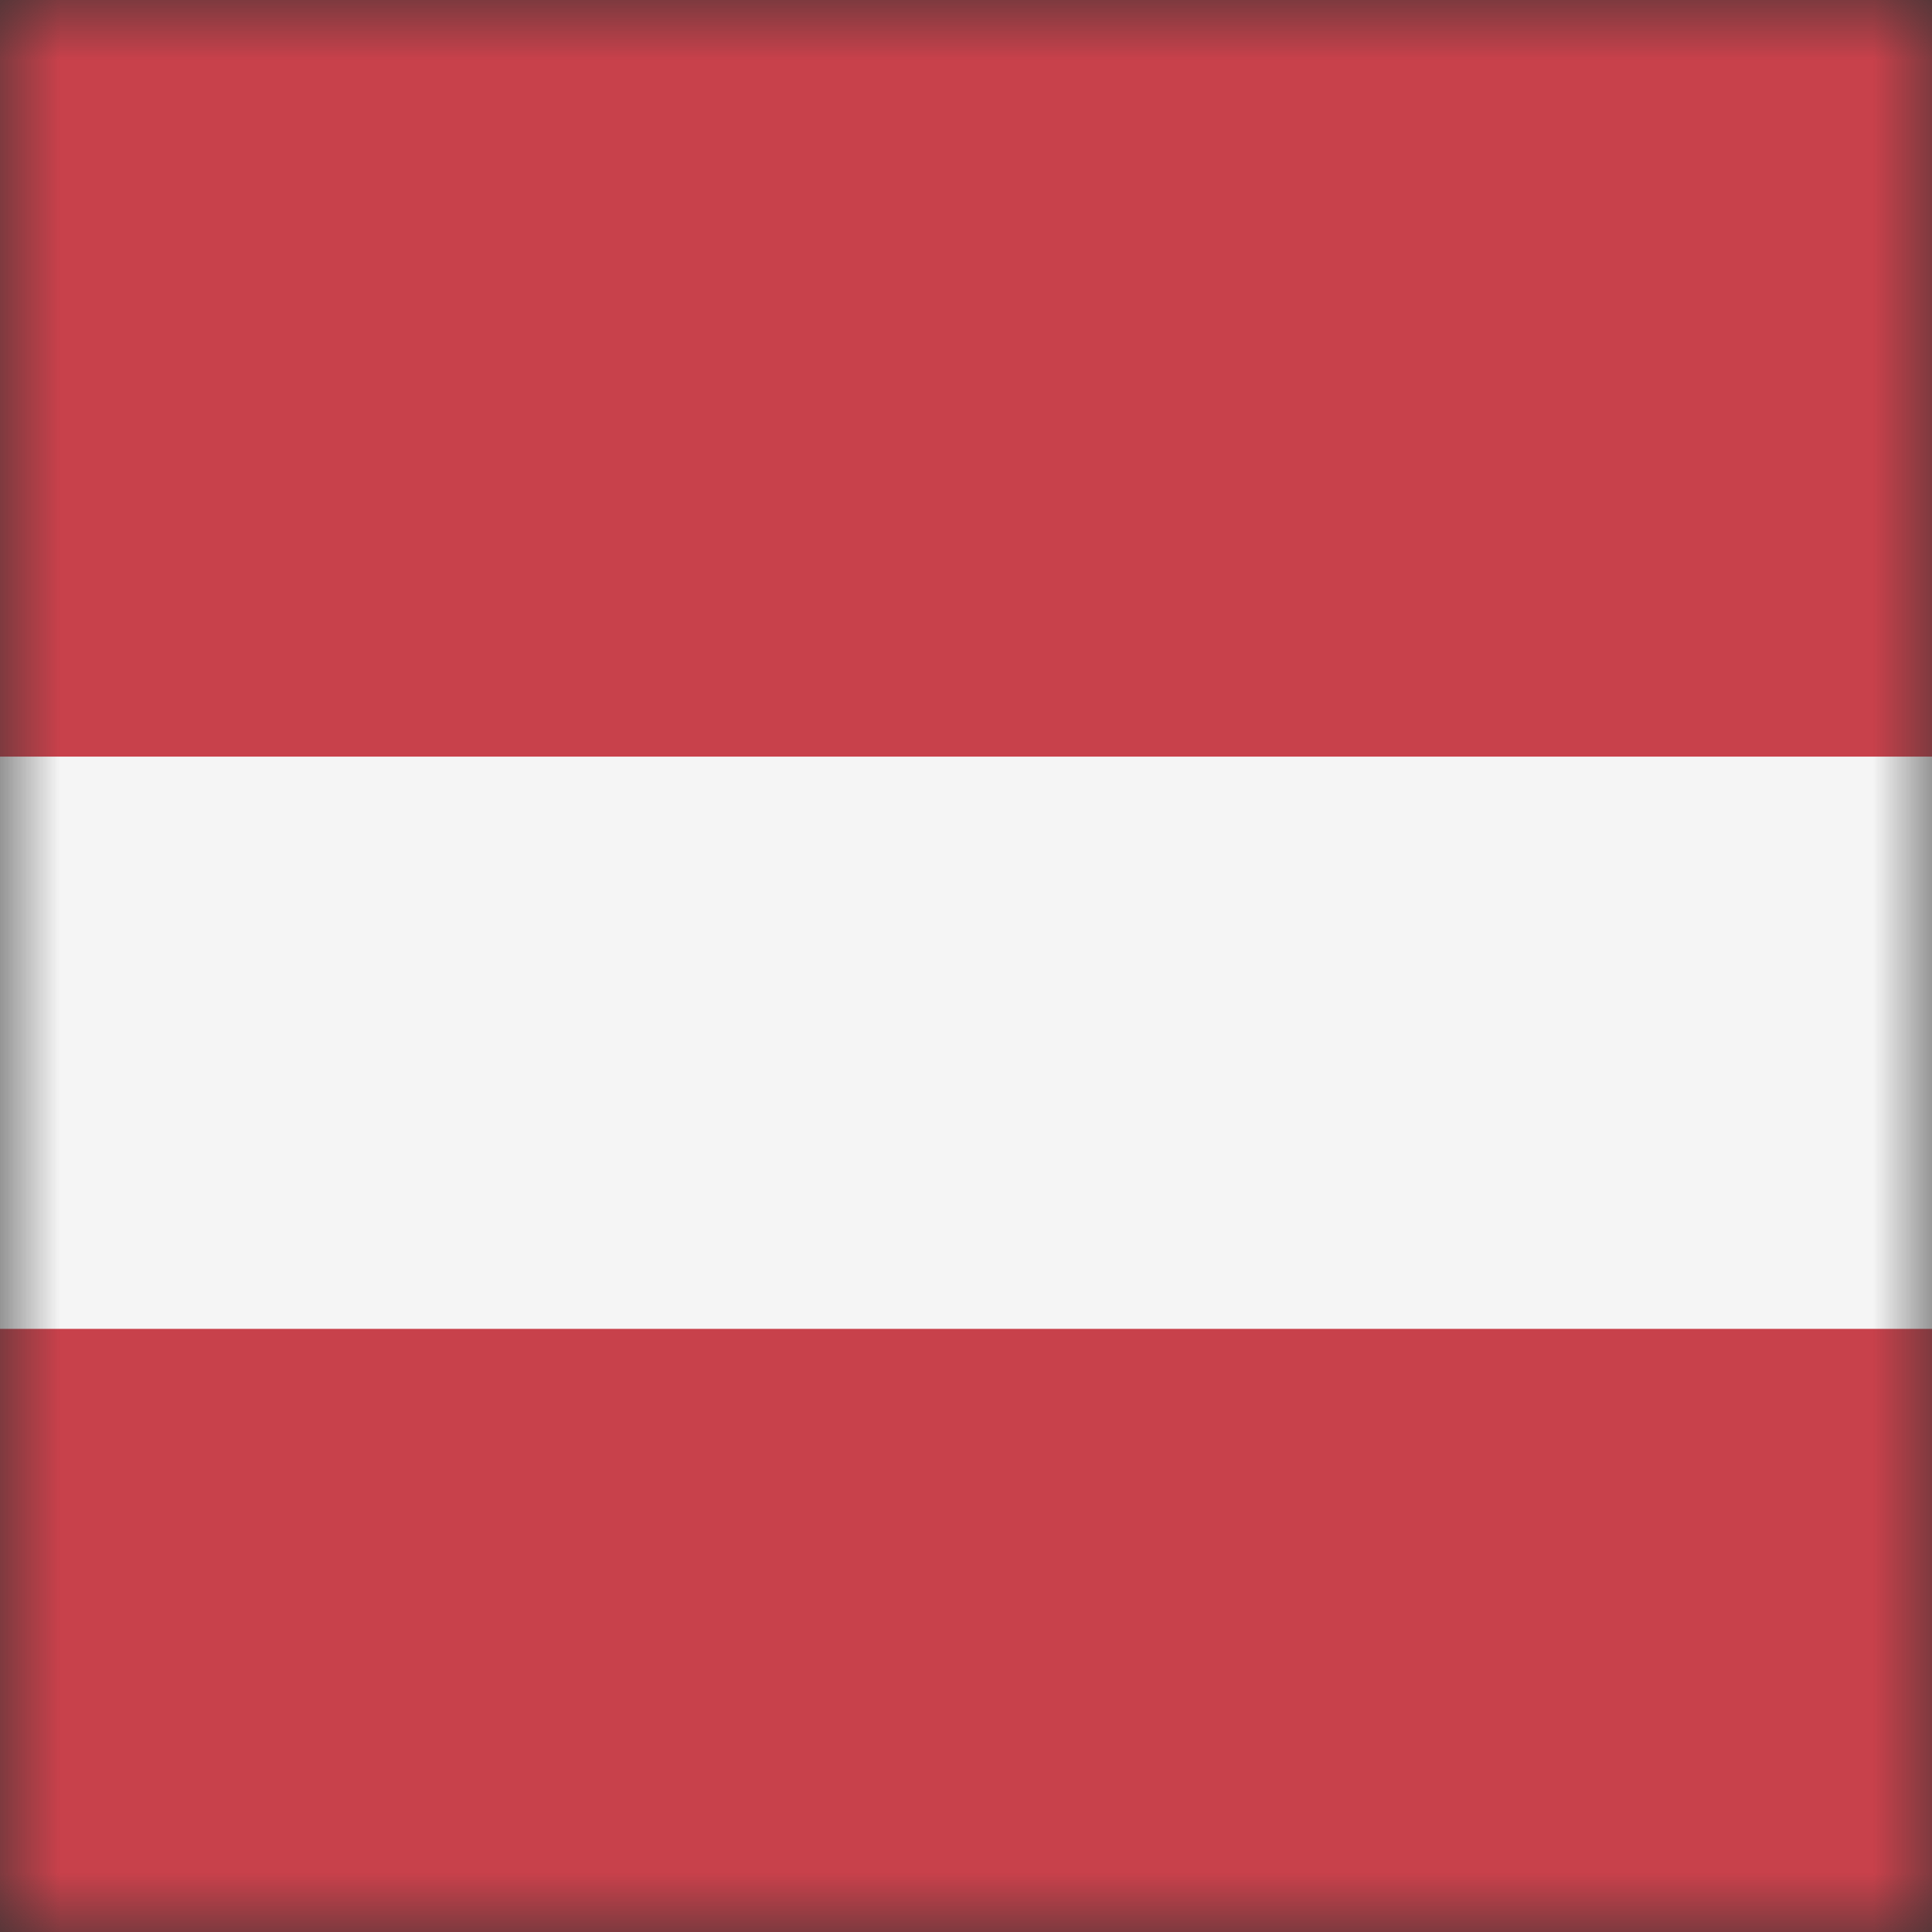<svg width="16" height="16" viewBox="0 0 16 16" fill="none" xmlns="http://www.w3.org/2000/svg">
<rect x="0" y="0" width="16" height="16" fill="#333333" stroke="none"/>
<mask id="mask0_3896_39999" style="mask-type:luminance" maskUnits="userSpaceOnUse" x="0" y="0" width="16" height="16">
<rect width="16" height="16" fill="white"/>
</mask>
<g mask="url(#mask0_3896_39999)">
<path d="M27.596 21.502H-10.323C-10.697 21.502 -11 21.199 -11 20.825V-3.551C-11 -3.925 -10.697 -4.229 -10.323 -4.229H27.596C27.97 -4.229 28.273 -3.925 28.273 -3.551V20.825C28.273 21.199 27.969 21.502 27.596 21.502Z" fill="#C8414B"/>
<path d="M28.273 6.266H-11V11.005H28.273V6.266Z" fill="#F5F5F5"/>
</g>
</svg>
